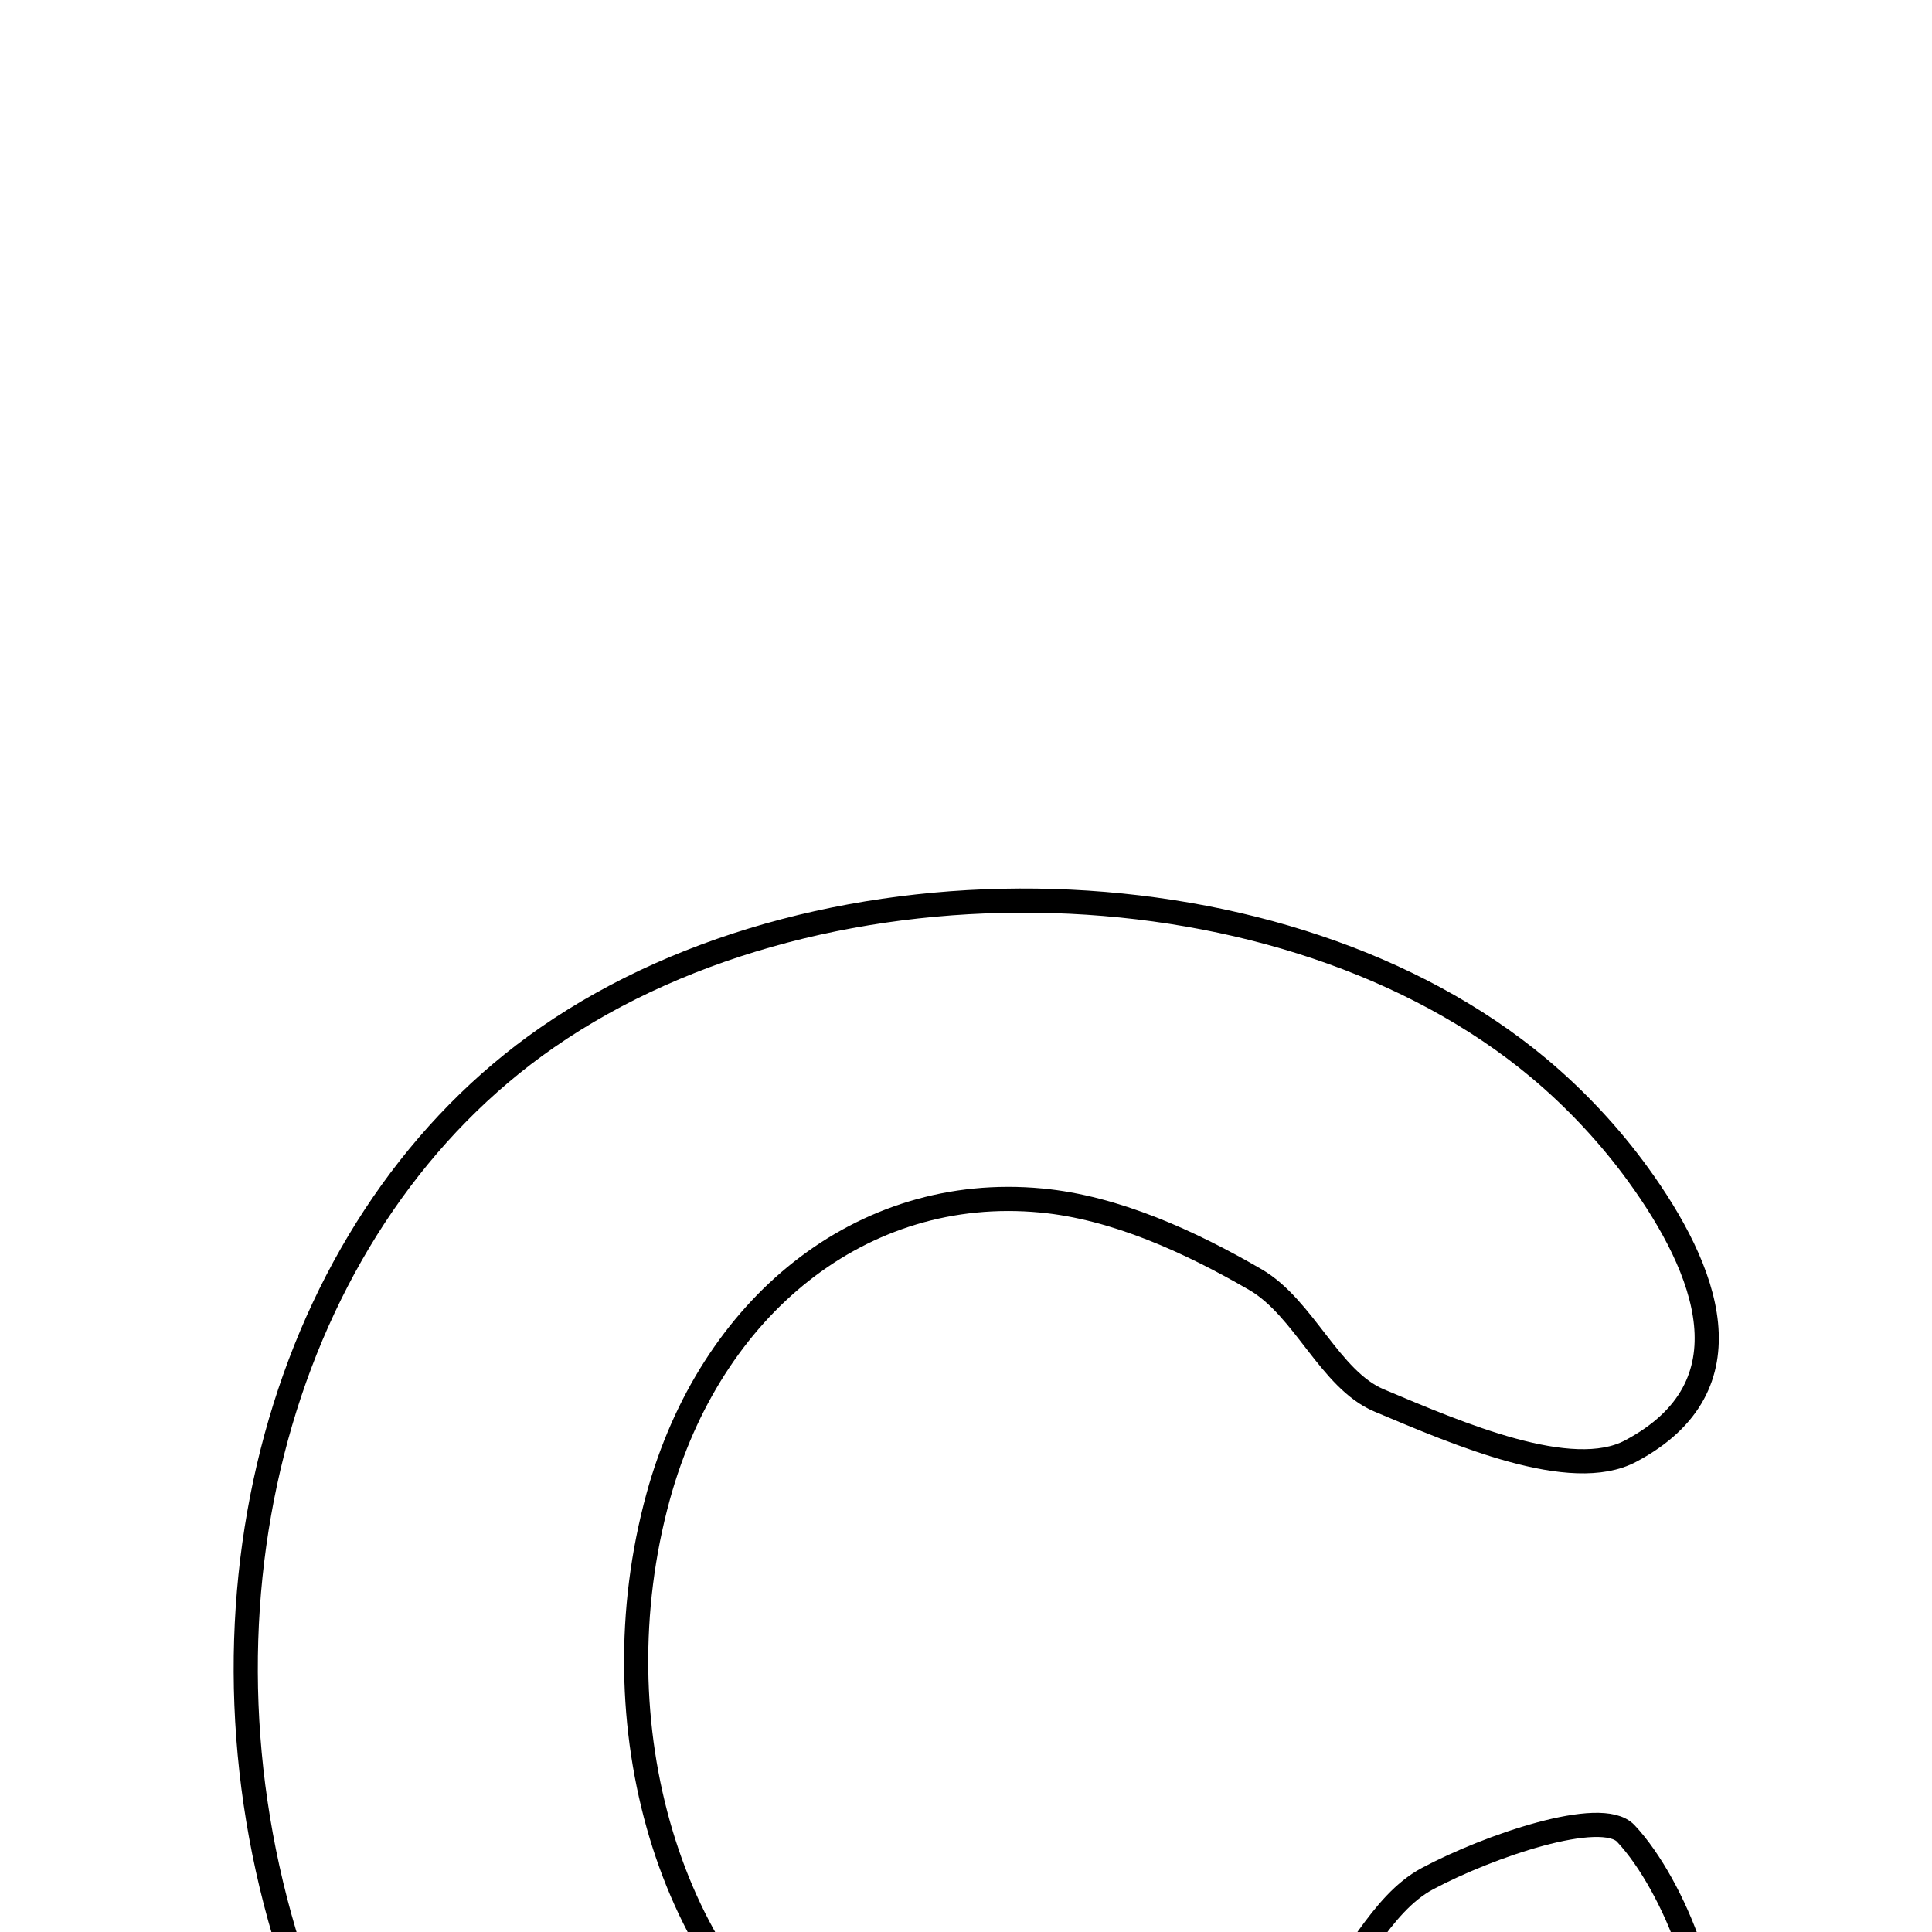 <svg xmlns="http://www.w3.org/2000/svg" viewBox="0.0 0.0 24.0 24.0" height="200px" width="200px"><path fill="none" stroke="black" stroke-width=".3" stroke-opacity="1.0"  filling="0" d="M6.799 12.887 C10.27 10.482 15.983 10.648 19.116 13.269 C19.577 13.655 20 14.108 20.352 14.594 C21.2 15.765 21.778 17.219 20.256 18.026 C19.518 18.418 18.12 17.813 17.132 17.397 C16.521 17.14 16.199 16.247 15.597 15.897 C14.787 15.426 13.851 14.999 12.935 14.913 C10.695 14.701 8.823 16.239 8.177 18.588 C7.396 21.43 8.332 24.544 10.344 25.801 C12.275 27.007 14.512 26.71 16.305 24.961 C16.823 24.455 17.139 23.654 17.733 23.337 C18.488 22.934 19.891 22.452 20.196 22.776 C20.808 23.426 21.408 25 21.052 25.482 C19.95 26.97 18.542 28.357 16.971 29.329 C15.806 30.049 14.203 30.06 12.796 30.388 C7.976 30.215 4.724 28.038 3.534 24.023 C2.251 19.699 3.598 15.106 6.799 12.887"></path></svg>